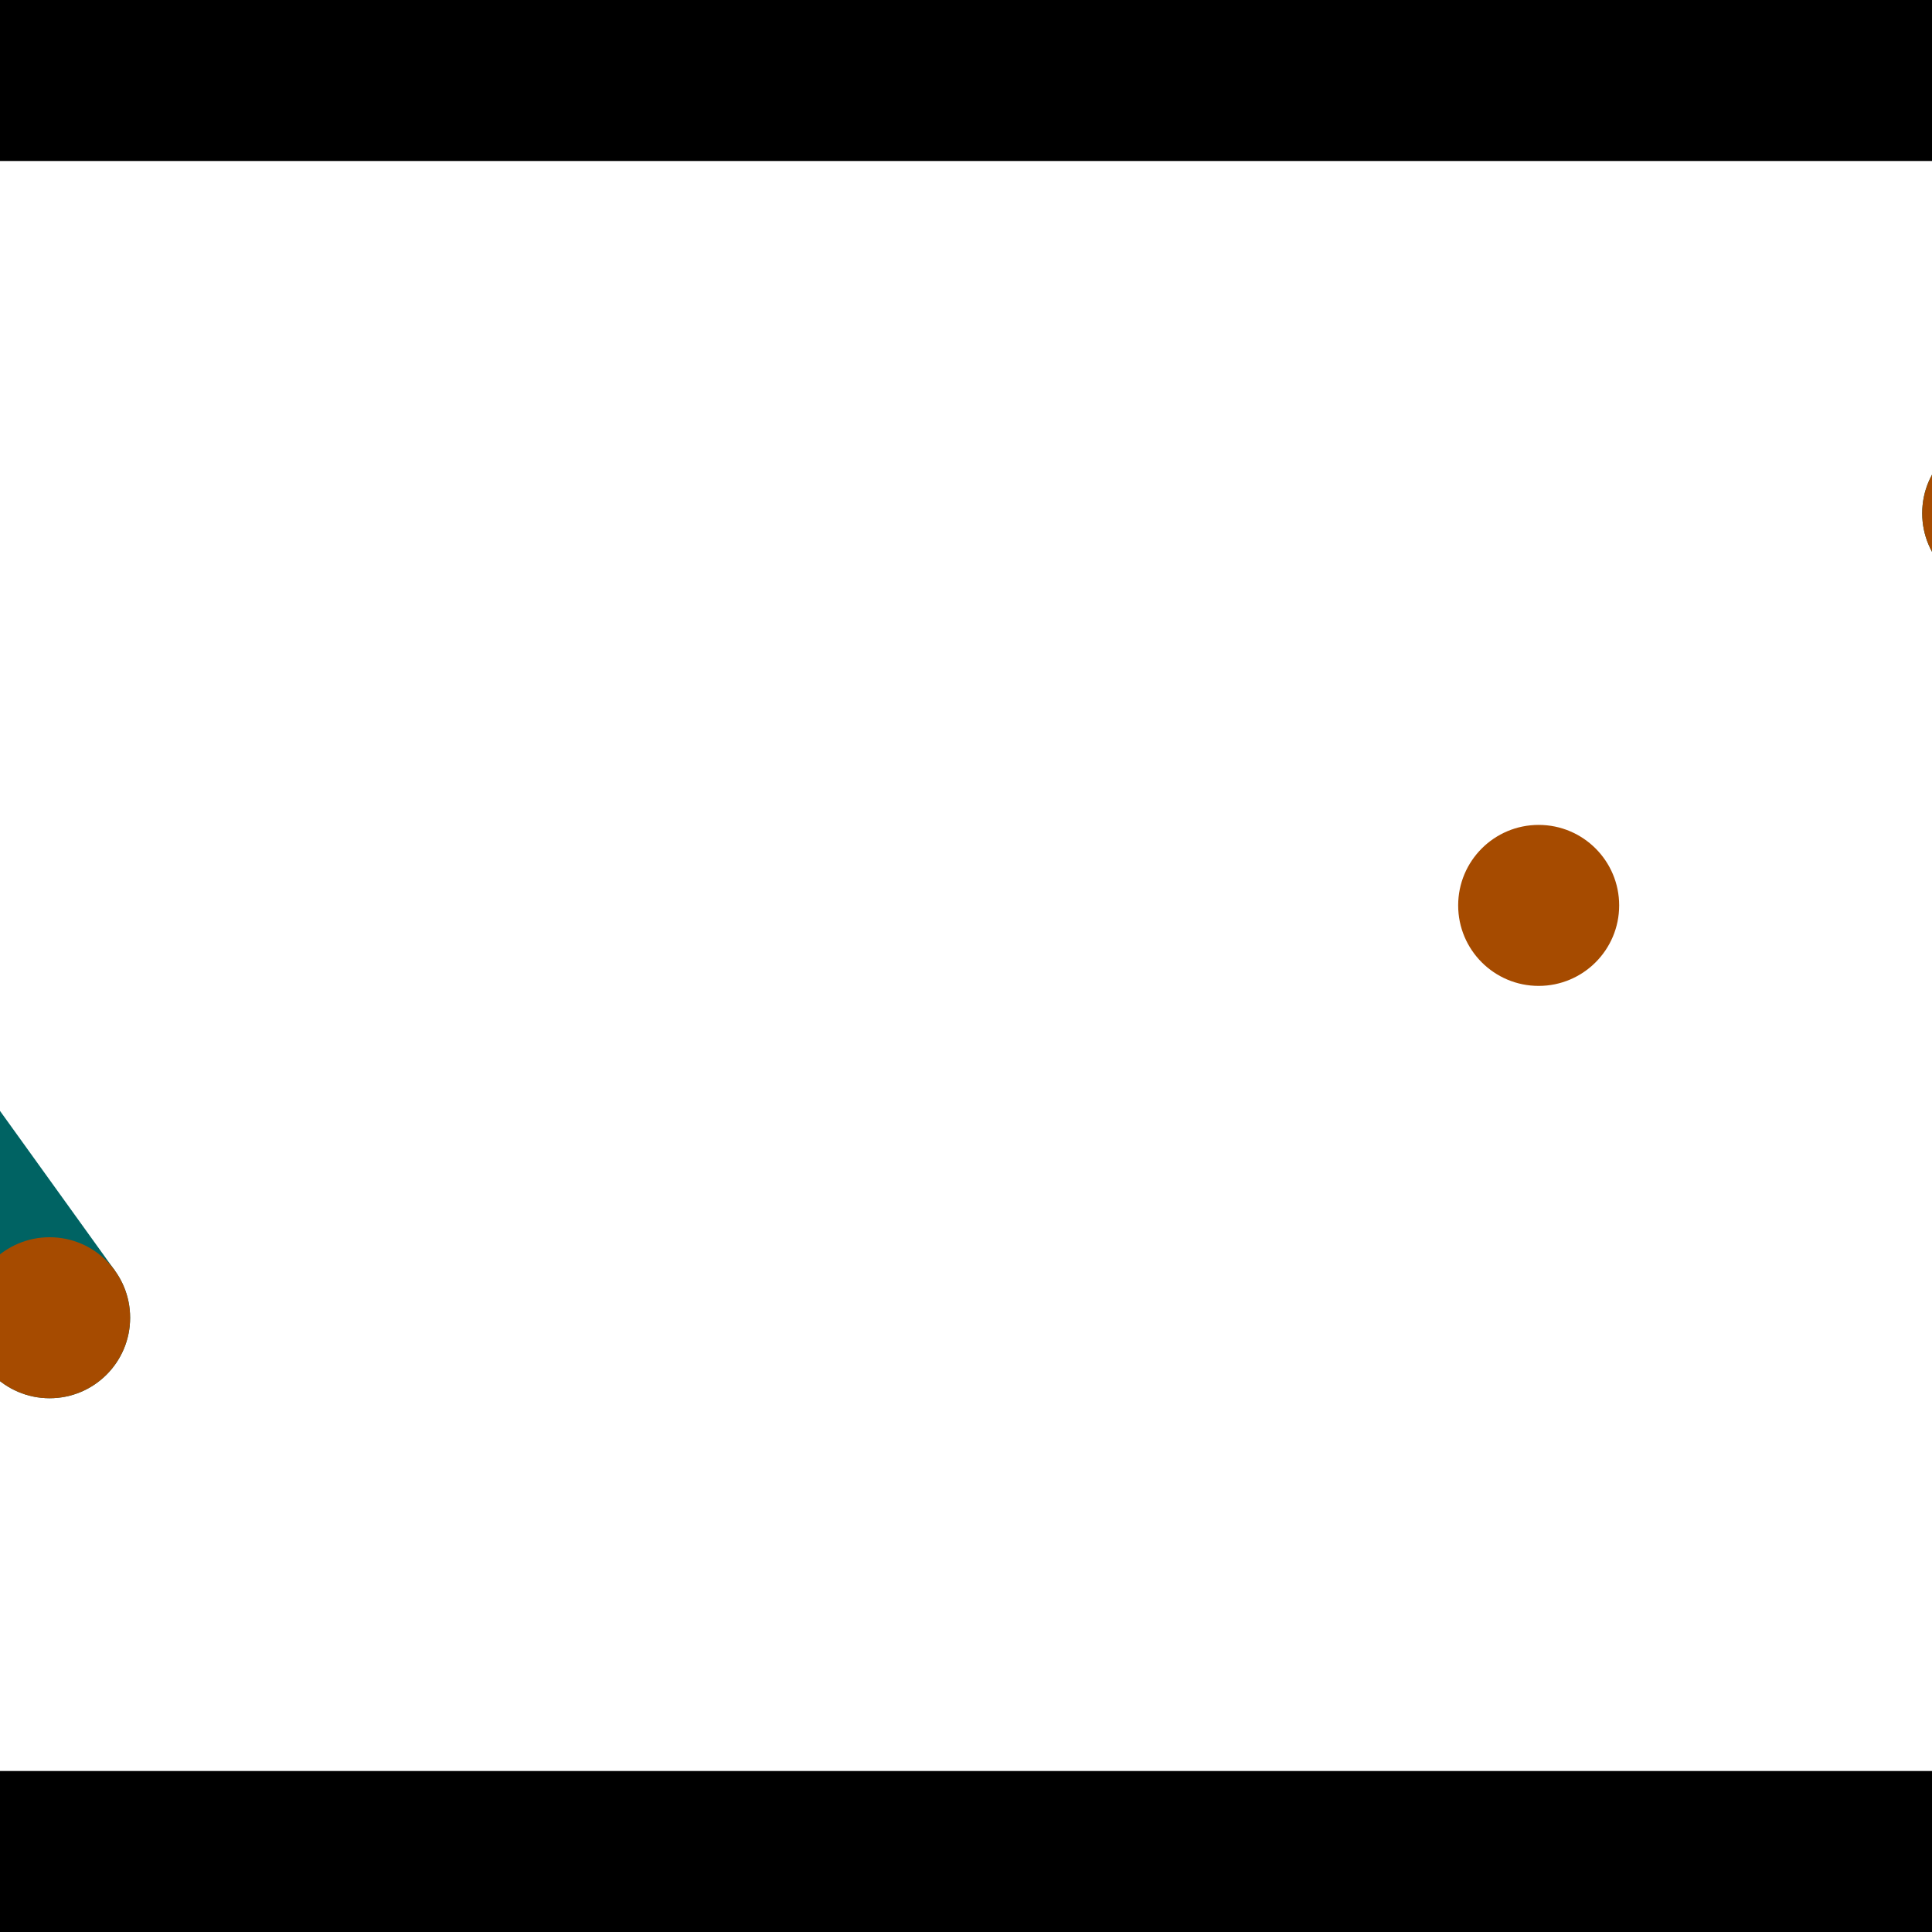 <?xml version="1.0" encoding="utf-8"?> <!-- Generator: Adobe Illustrator 13.0.0, SVG Export Plug-In . SVG Version: 6.00 Build 14948)  --> <svg version="1.2" baseProfile="tiny" id="Layer_1" xmlns="http://www.w3.org/2000/svg" xmlns:xlink="http://www.w3.org/1999/xlink" x="0px" y="0px" width="512px" height="512px" viewBox="0 0 512 512" xml:space="preserve">
<rect x="0" y="0" width="512" height="512" fill="#333333" stroke="none"/>
<polygon points="0,0 512,0 512,512 0,512" style="fill:#ffffff; stroke:#000000;stroke-width:0"/>
<polygon points="-131.191,185.091 -96.555,160.175 30.468,336.757 -4.168,361.672" style="fill:#006363; stroke:#000000;stroke-width:0"/>
<circle fill="#006363" stroke="#006363" stroke-width="0" cx="-113.873" cy="172.633" r="21.333"/>
<circle fill="#006363" stroke="#006363" stroke-width="0" cx="13.15" cy="349.214" r="21.333"/>
<polygon points="663.649,307.329 627.529,330.04 512.676,147.37 548.797,124.66" style="fill:#006363; stroke:#000000;stroke-width:0"/>
<circle fill="#006363" stroke="#006363" stroke-width="0" cx="645.589" cy="318.685" r="21.333"/>
<circle fill="#006363" stroke="#006363" stroke-width="0" cx="530.736" cy="136.015" r="21.333"/>
<polygon points="1256,469.333 256,1469.33 -744,469.333" style="fill:#000000; stroke:#000000;stroke-width:0"/>
<polygon points="-744,42.667 256,-957.333 1256,42.667" style="fill:#000000; stroke:#000000;stroke-width:0"/>
<circle fill="#a64b00" stroke="#a64b00" stroke-width="0" cx="-113.873" cy="172.633" r="21.333"/>
<circle fill="#a64b00" stroke="#a64b00" stroke-width="0" cx="13.15" cy="349.214" r="21.333"/>
<circle fill="#a64b00" stroke="#a64b00" stroke-width="0" cx="645.589" cy="318.685" r="21.333"/>
<circle fill="#a64b00" stroke="#a64b00" stroke-width="0" cx="530.736" cy="136.015" r="21.333"/>
<circle fill="#a64b00" stroke="#a64b00" stroke-width="0" cx="407.763" cy="239.942" r="21.333"/>
</svg>
